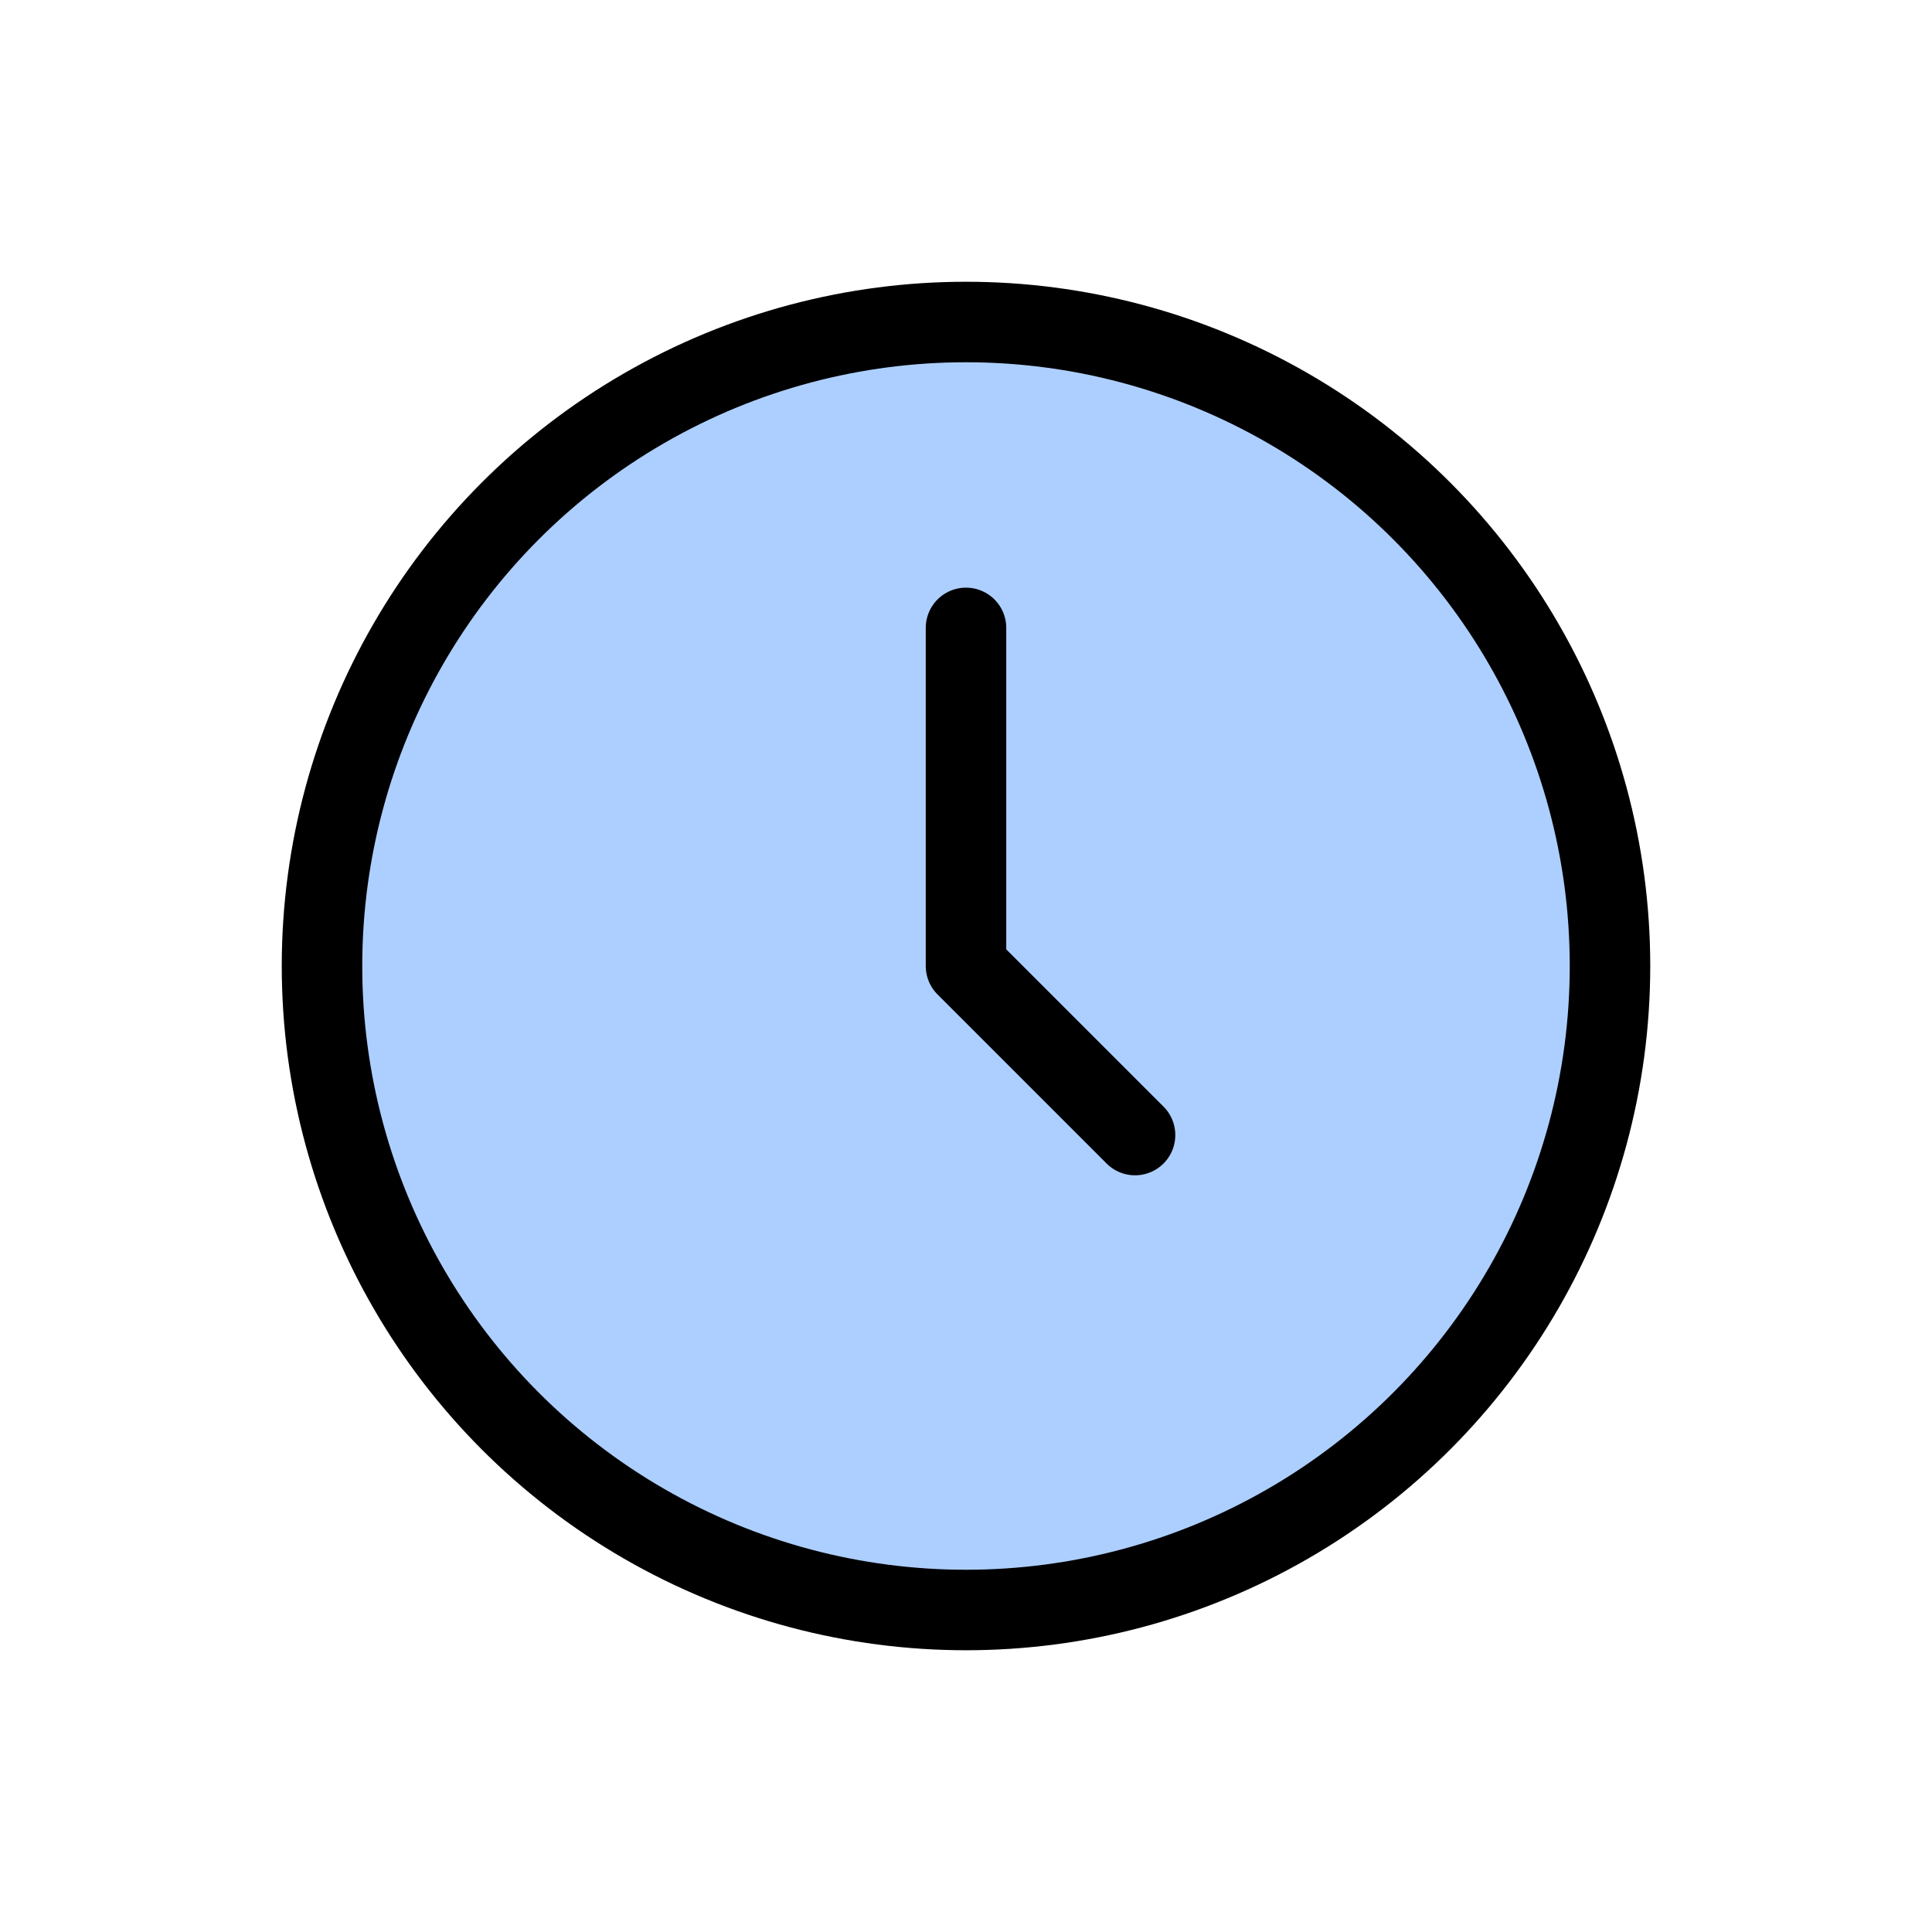 <svg xmlns="http://www.w3.org/2000/svg" width="48" height="48" viewBox="0 0 48 48"><title>clock</title><circle cx="24" cy="24" r="16" fill="#adcfff"/><g fill="none" stroke="#000" stroke-linecap="round" stroke-linejoin="round" stroke-width="2"><circle cx="24" cy="24" r="16"/><path d="M24 15.6V24l4.2 4.2"/></g></svg>
